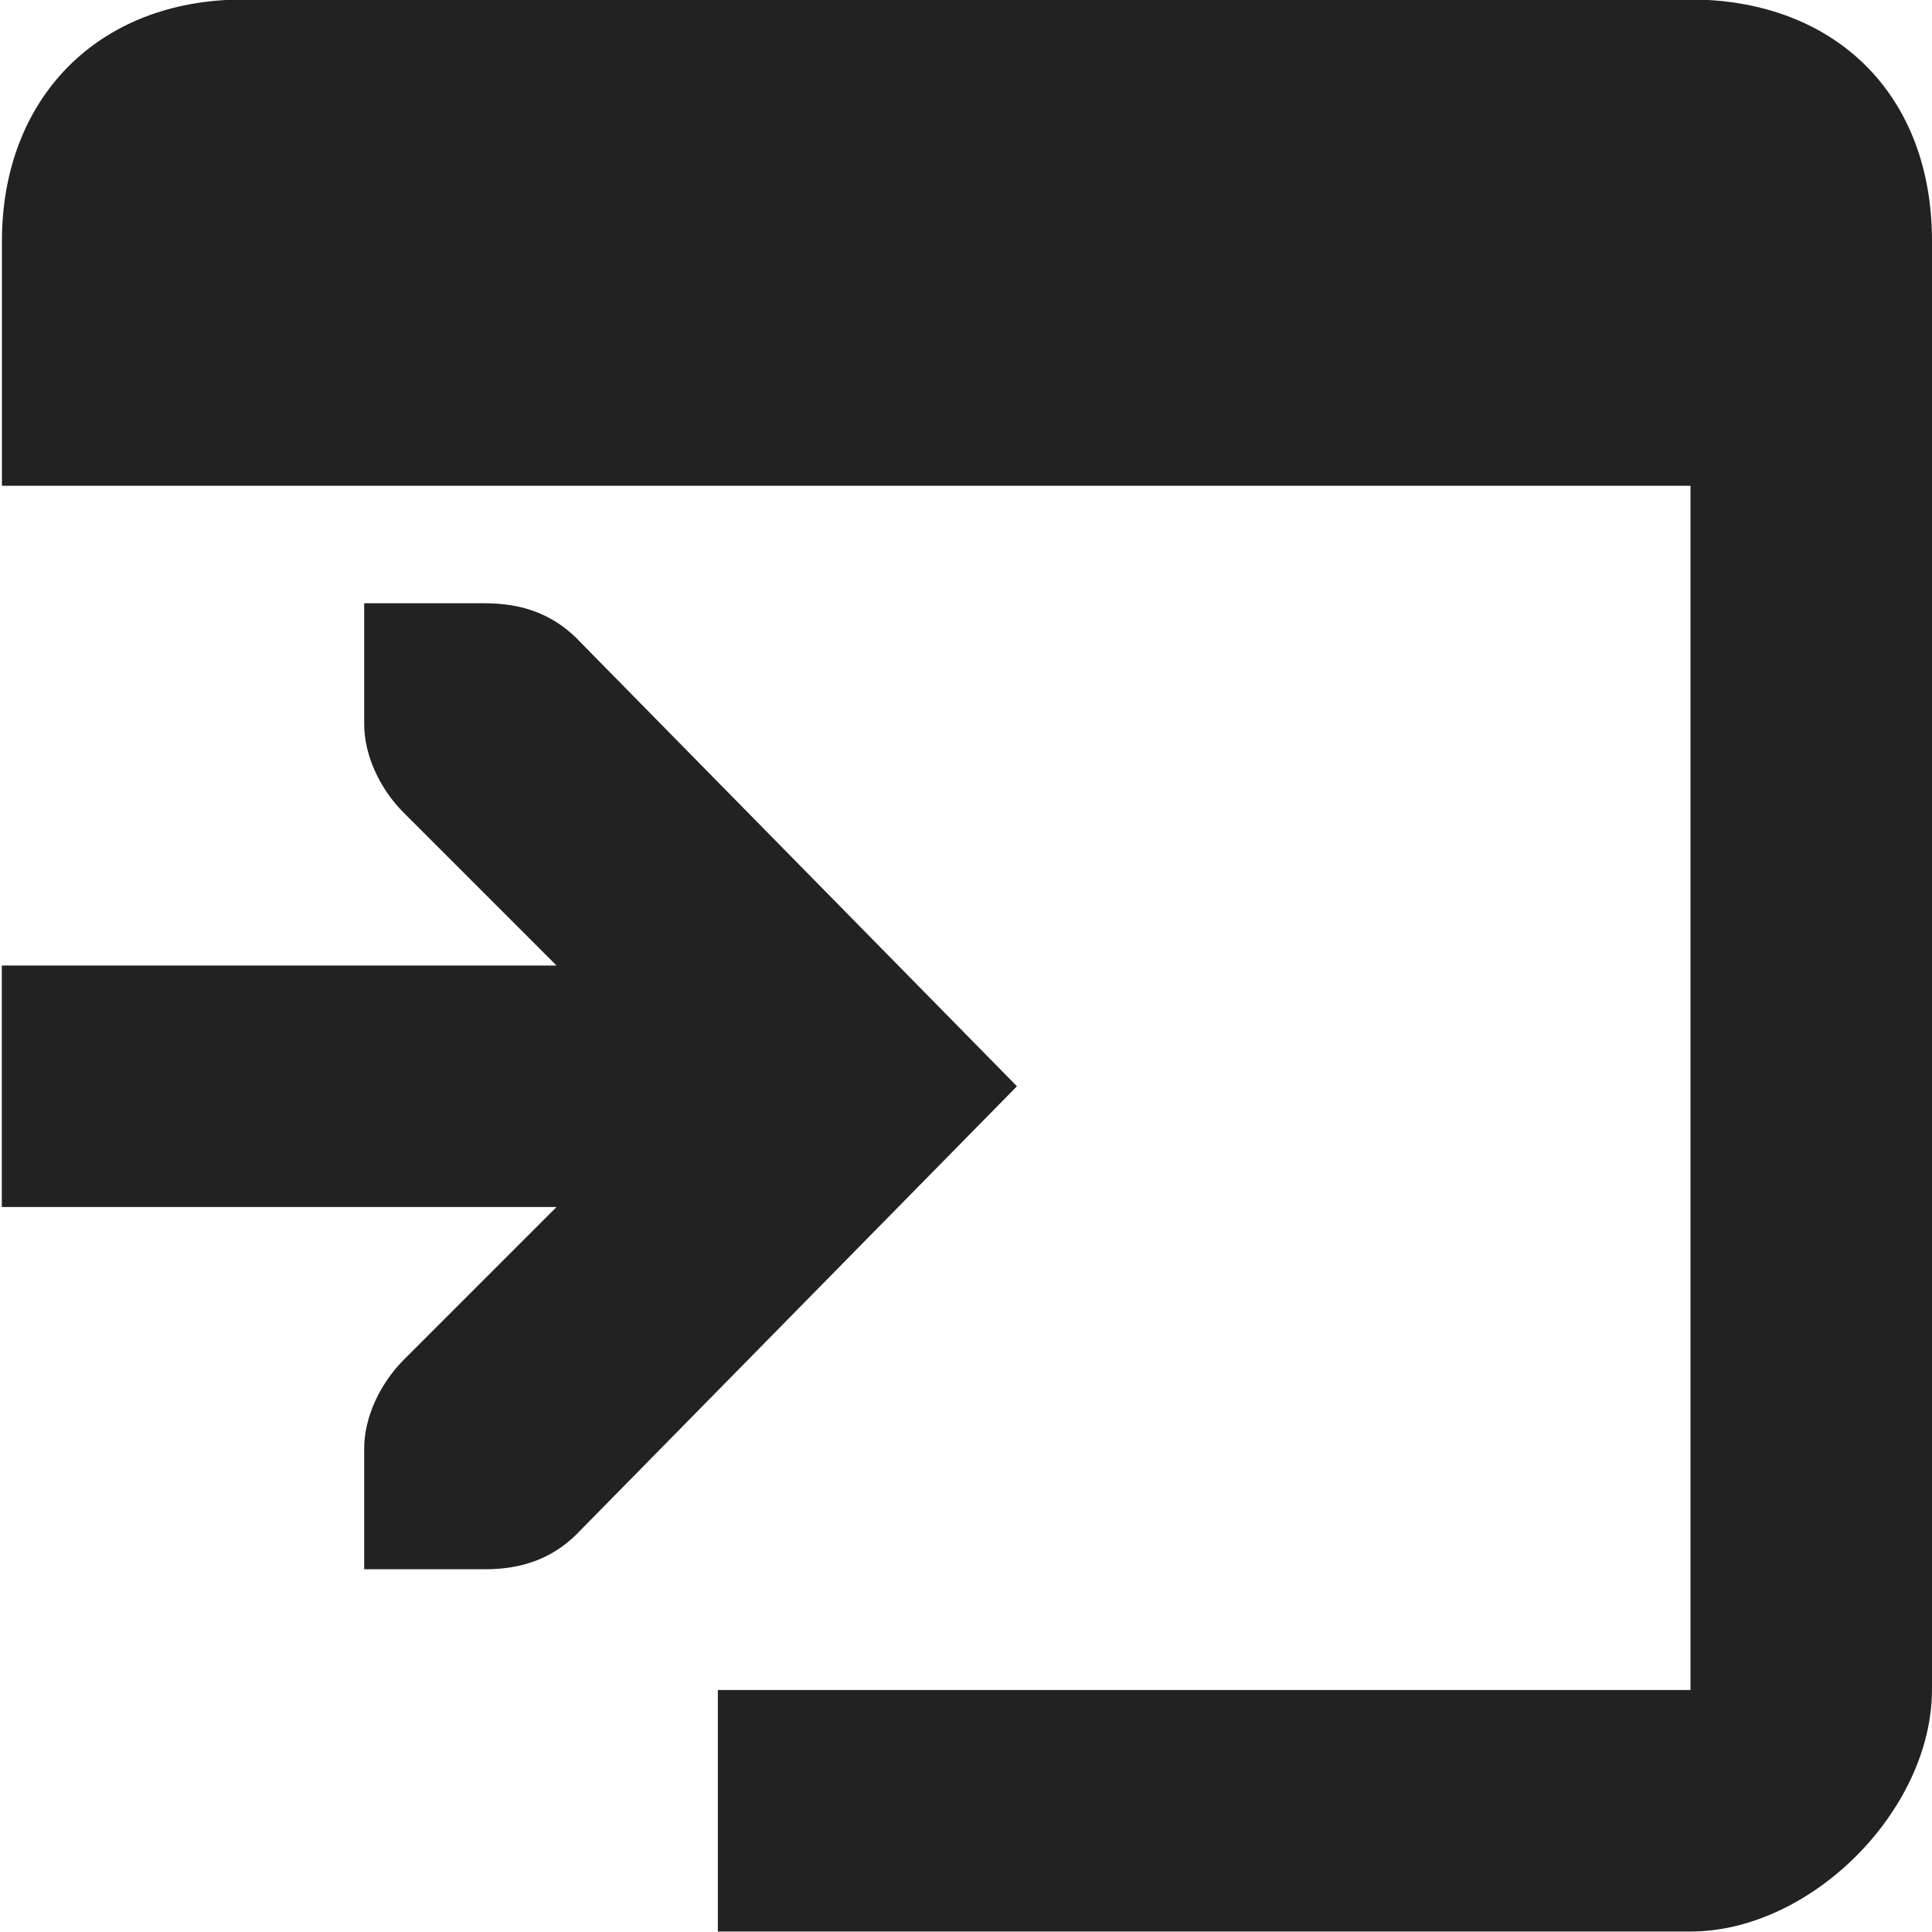 <?xml version="1.0" encoding="UTF-8"?>
<svg height="16px" viewBox="0 0 16 16" width="16px" xmlns="http://www.w3.org/2000/svg">
    <g fill="#222222">
        <path d="m 2.016 -0.004 c -1.215 0 -2 0.828 -2 2 v 2.027 h 13.984 v 9.973 h -8.055 v 2 h 8.055 c 0.996 0 1.996 -1 2 -2 v -12 c 0 -1.238 -0.828 -2 -2 -2 z m 0 0"/>
        <path d="m 3.016 12.996 v -1 c 0 -0.258 0.129 -0.527 0.312 -0.719 l 1.281 -1.281 h -4.594 v -2 h 4.594 l -1.281 -1.281 c -0.184 -0.191 -0.312 -0.461 -0.312 -0.719 v -1 h 1 c 0.309 0 0.551 0.09 0.75 0.281 l 3.656 3.719 l -3.656 3.719 c -0.199 0.191 -0.441 0.281 -0.75 0.281 z m 0 0"/>
    </g>
</svg>
